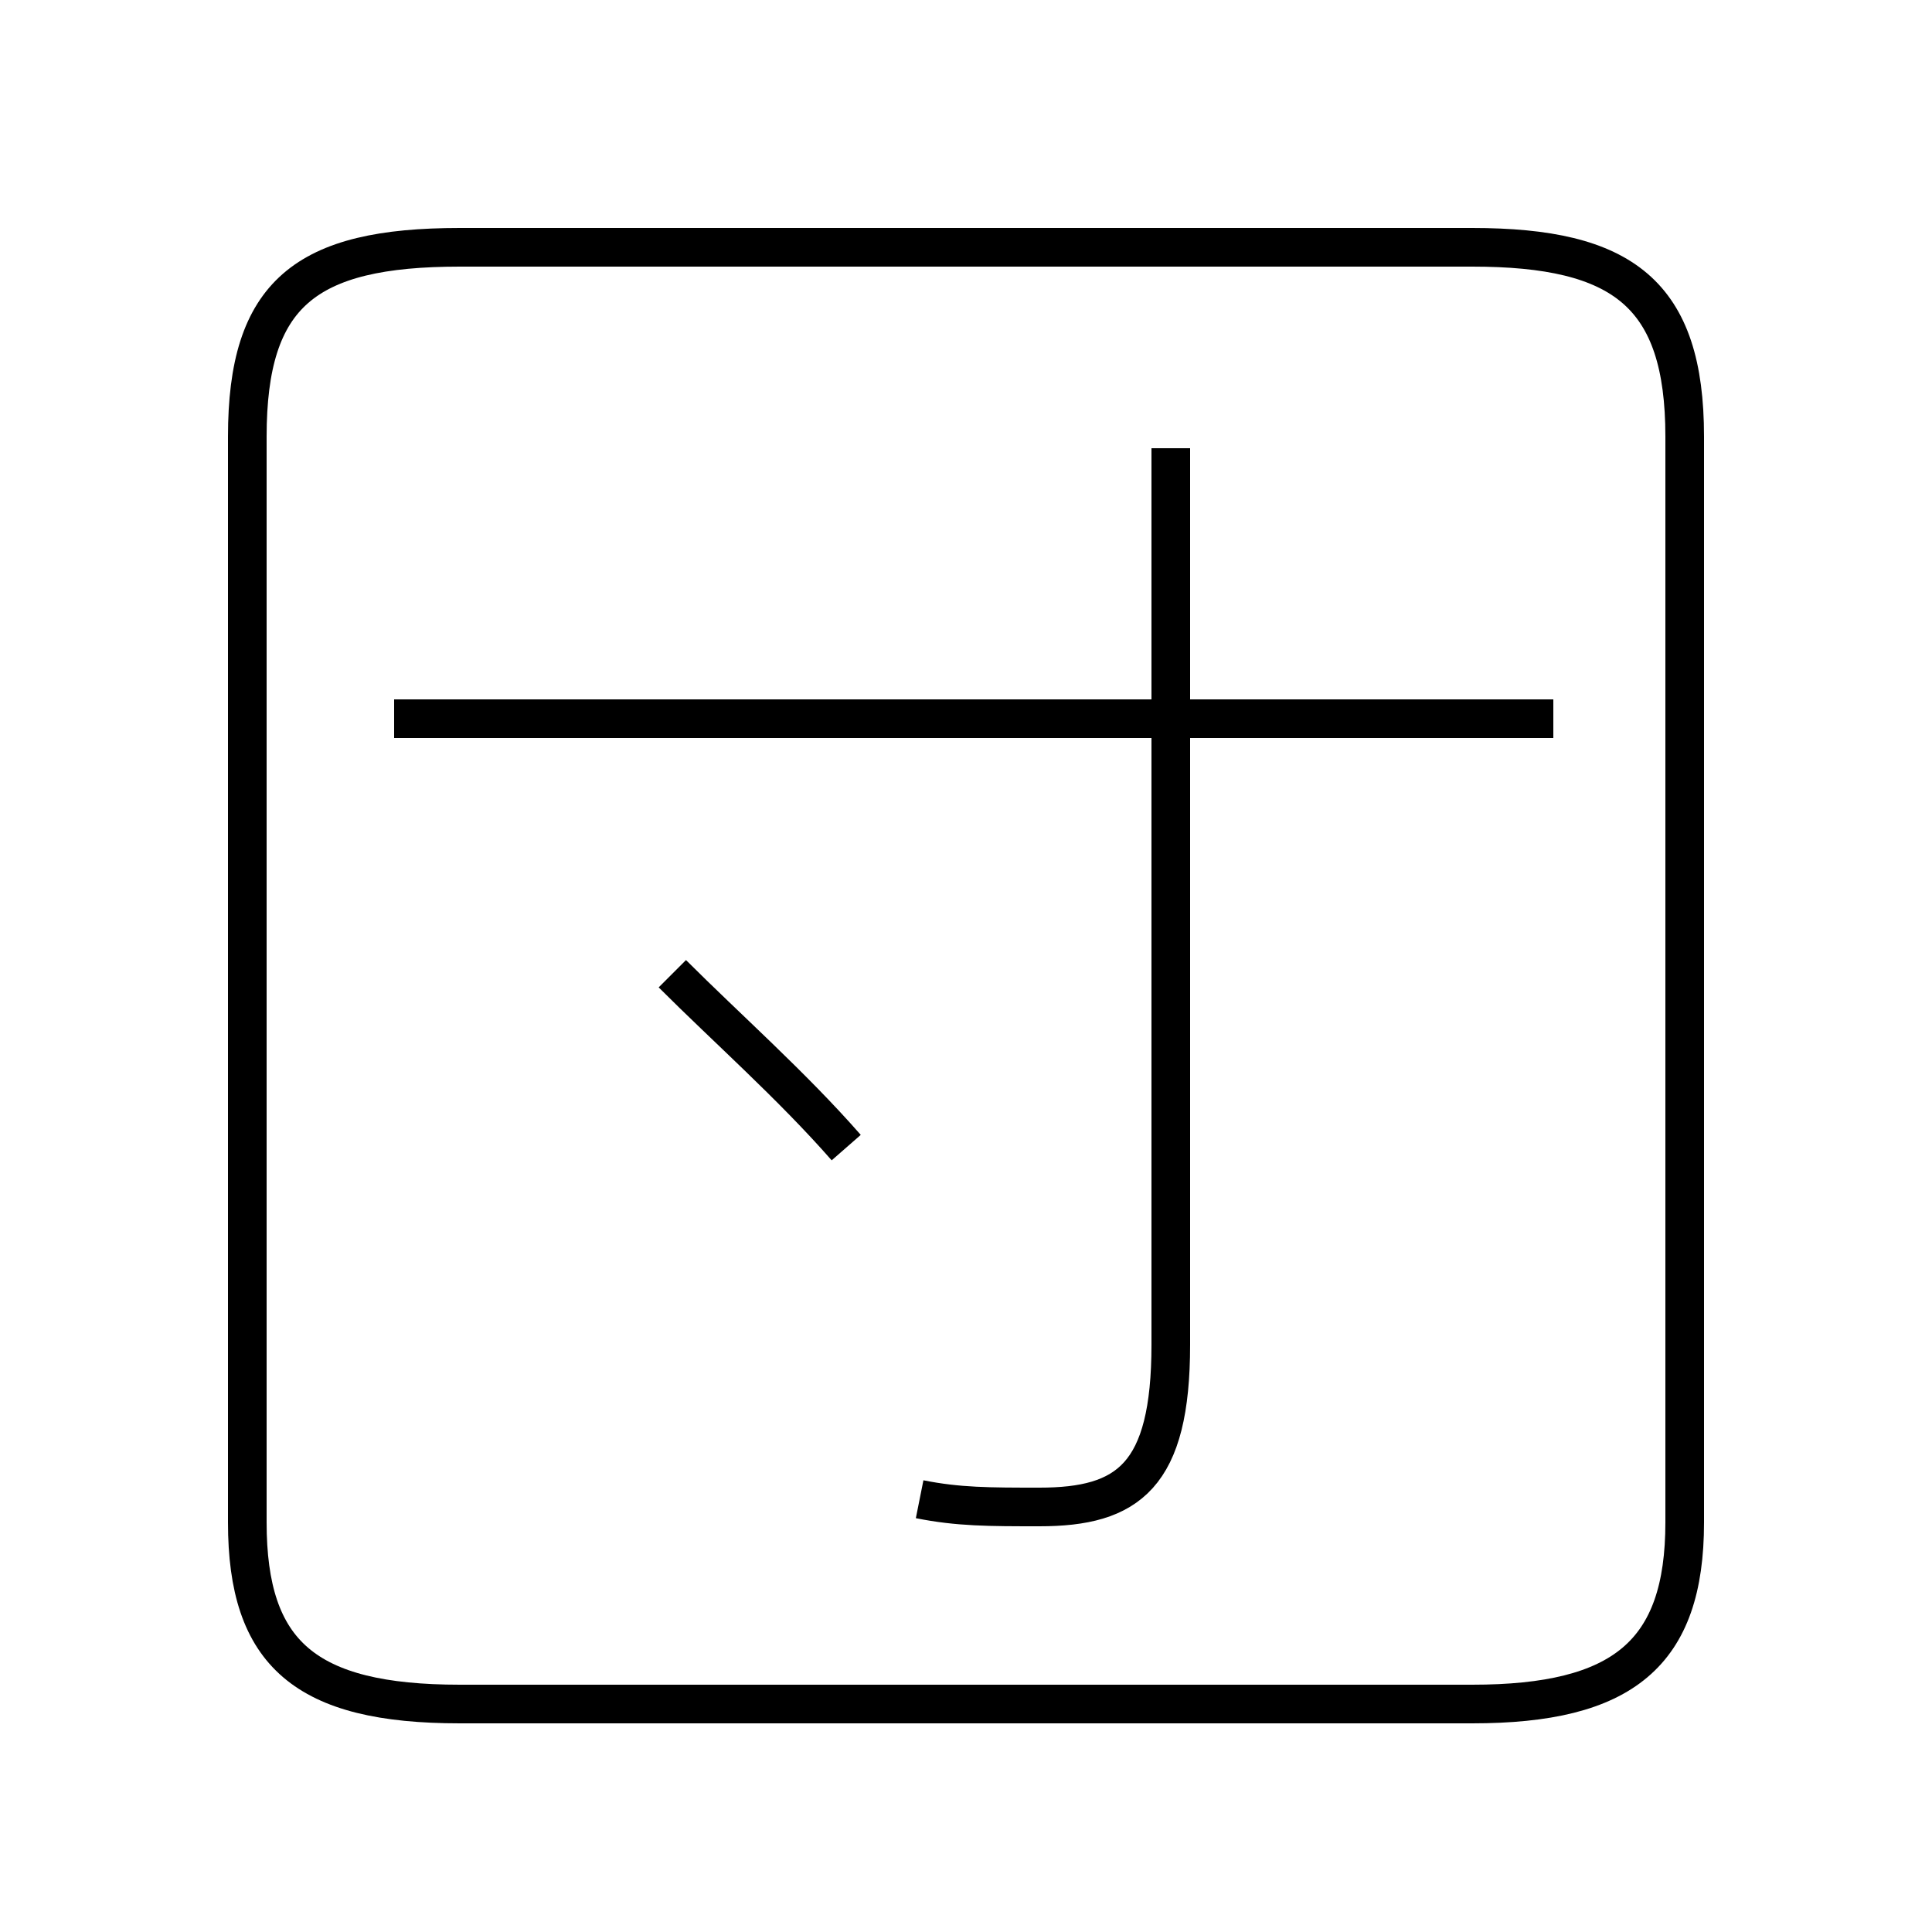 <?xml version='1.0' encoding='utf8'?>
<svg viewBox="0.0 -44.0 50.0 50.0" version="1.1" xmlns="http://www.w3.org/2000/svg">
<rect x="0.0" y="-44.0" width="50.0" height="50.0" fill="#808080" stroke="none"/>
<rect x="-1000" y="-1000" width="2000" height="2000" stroke="white" fill="white"/>
<g style="fill:none; stroke:#000000;  stroke-width:1">
<path d="M 21.9 14.3 C 20.5 15.9 18.8 17.4 17.4 18.8 M 11.9 -0.1 L 38.1 -0.1 C 42.0 -0.1 43.6 1.2 43.6 4.6 L 43.6 32.7 C 43.6 36.4 42.0 37.6 38.1 37.6 L 11.9 37.6 C 7.9 37.6 6.4 36.4 6.4 32.7 L 6.4 4.6 C 6.4 1.2 7.9 -0.1 11.9 -0.1 Z M 23.8 5.2 C 24.8 5.0 25.6 5.0 26.9 5.0 C 29.2 5.0 30.3 5.8 30.3 9.2 L 30.3 32.4 M 38.5 25.4 L 12.7 25.4 M 40.2 25.4 L 10.2 25.4" transform="scale(1, -1)" />
</g>
</svg>
